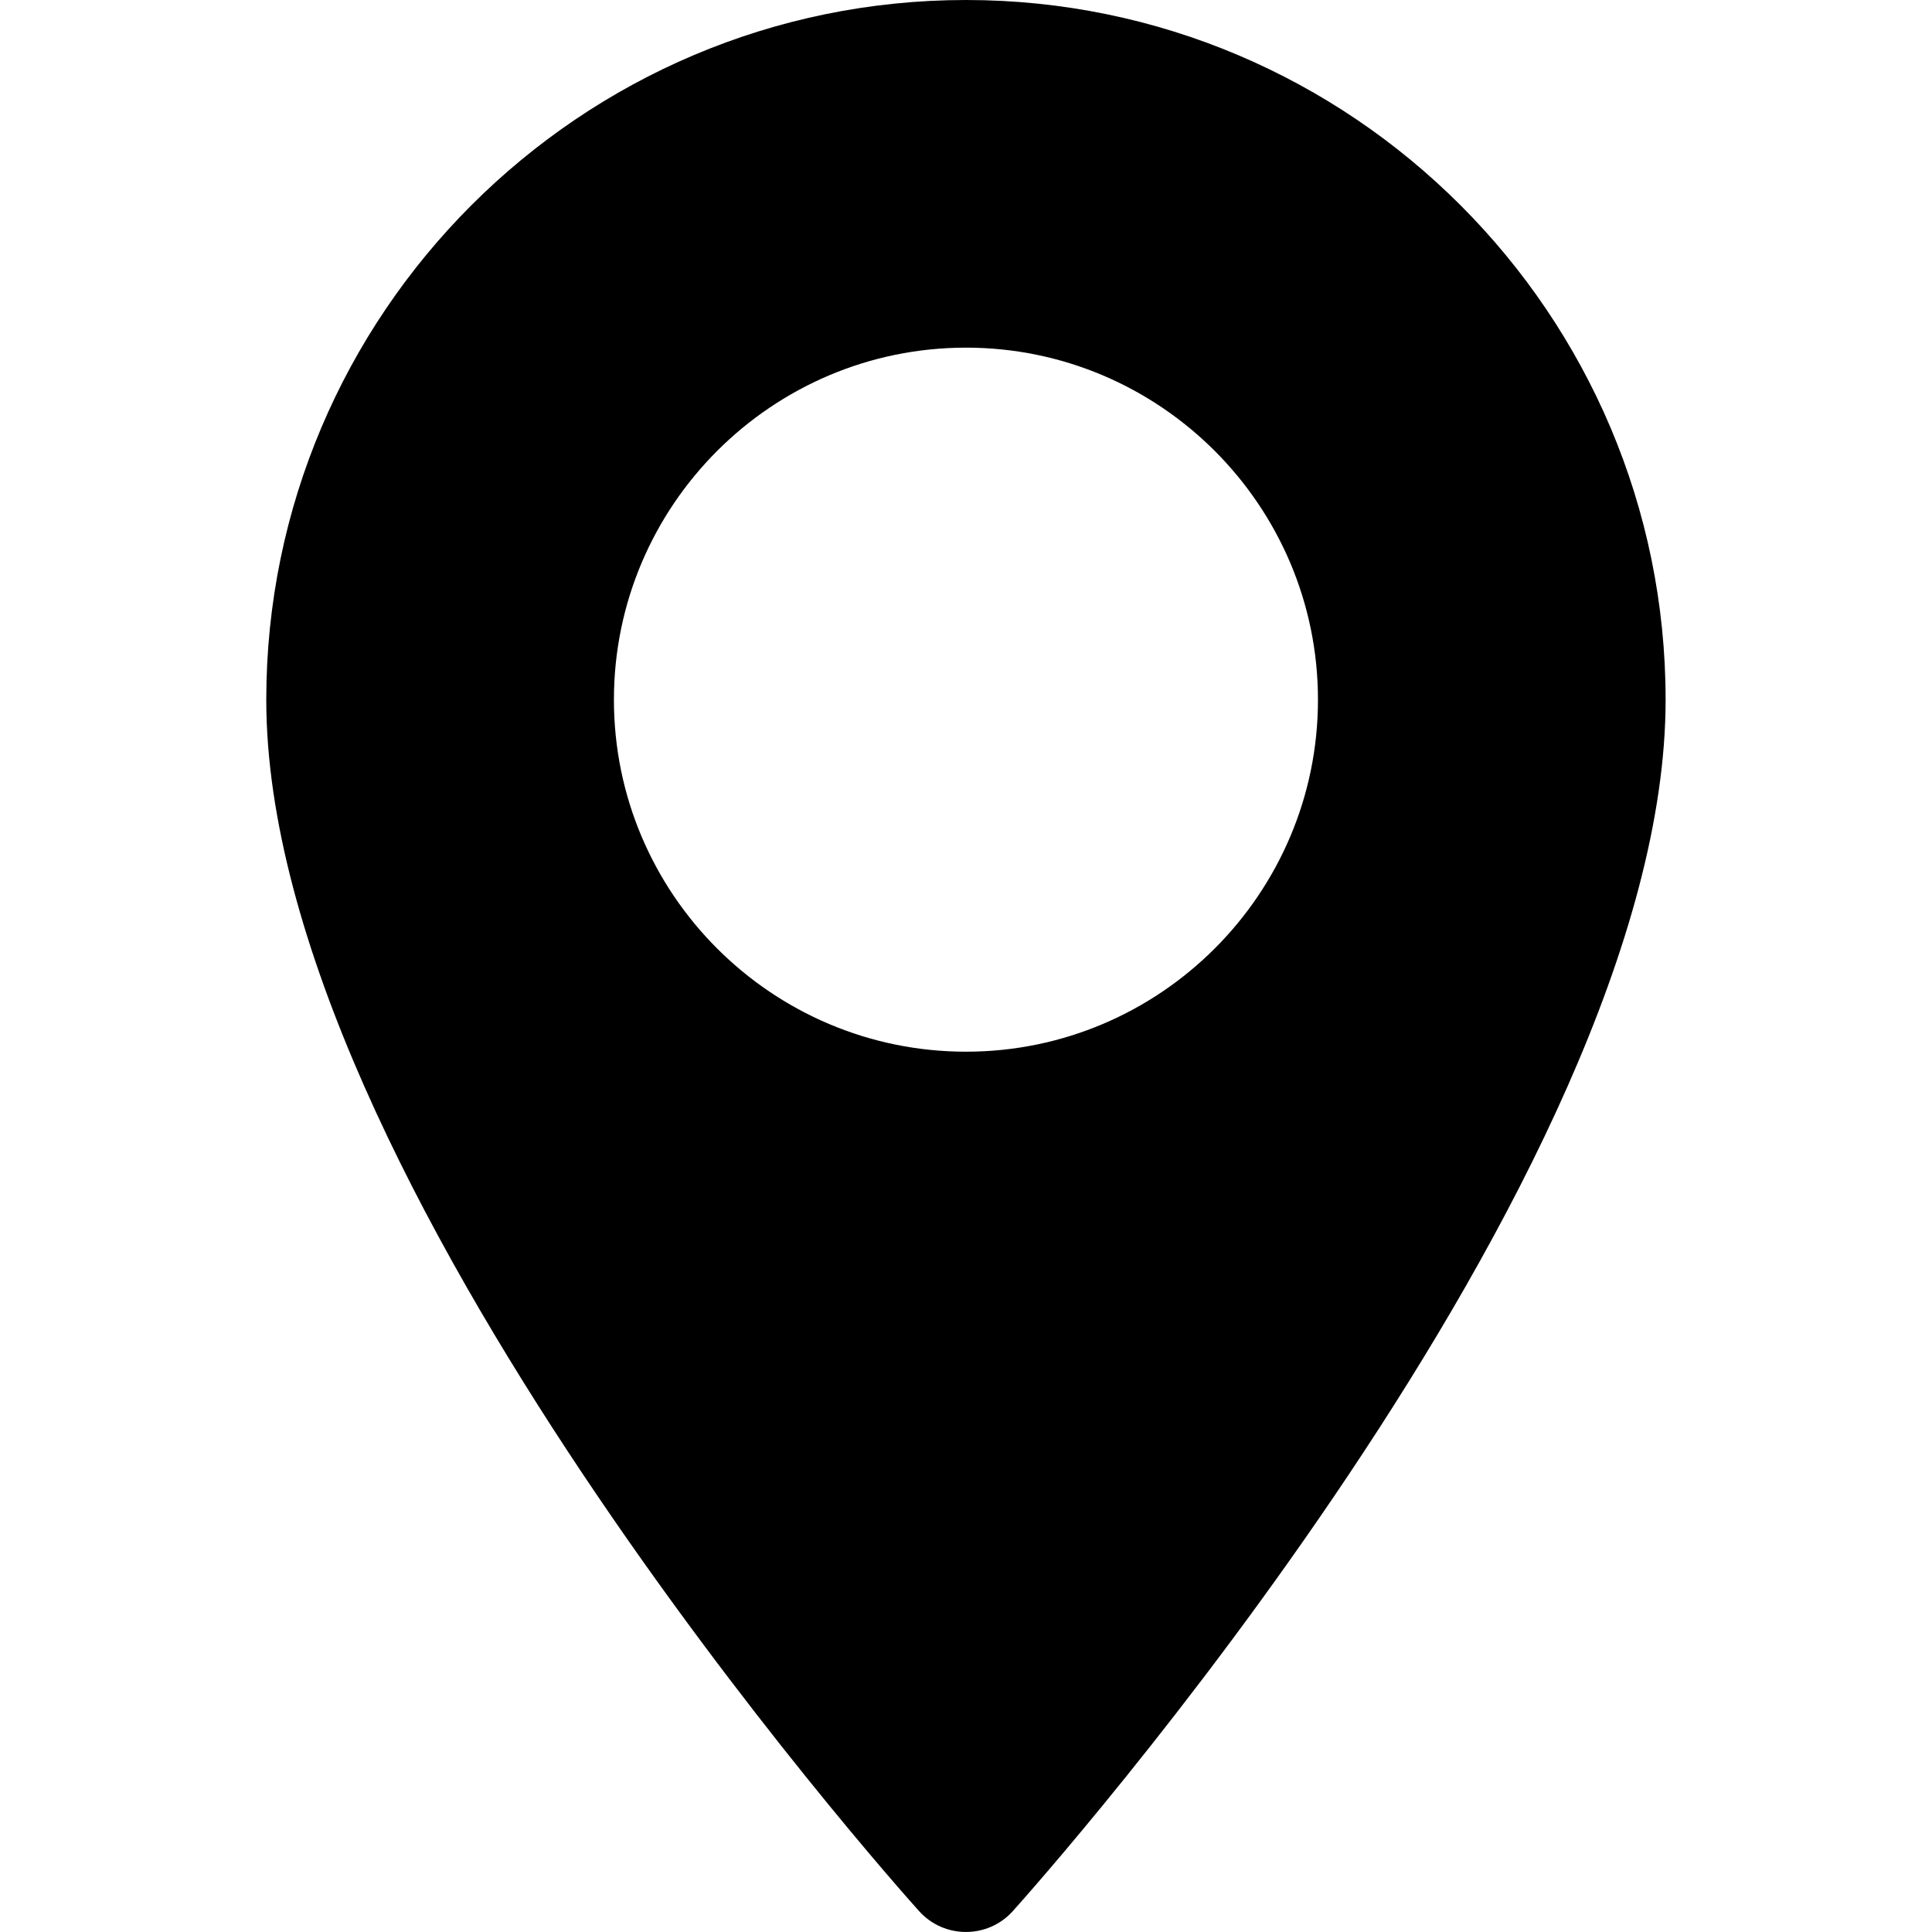 <svg width="17" height="17" viewBox="0 0 17 17" xmlns="http://www.w3.org/2000/svg">
<path d="M8.5 0C5.105 0 2.343 2.762 2.343 6.157C2.343 10.37 7.852 16.555 8.087 16.816C8.307 17.061 8.692 17.061 8.912 16.816C9.147 16.555 14.656 10.37 14.656 6.157C14.656 2.762 11.894 0 8.5 0ZM8.5 9.254C6.791 9.254 5.402 7.865 5.402 6.157C5.402 4.449 6.792 3.059 8.5 3.059C10.207 3.059 11.597 4.449 11.597 6.157C11.597 7.865 10.207 9.254 8.5 9.254Z" fill="currentColor"/>
</svg>
